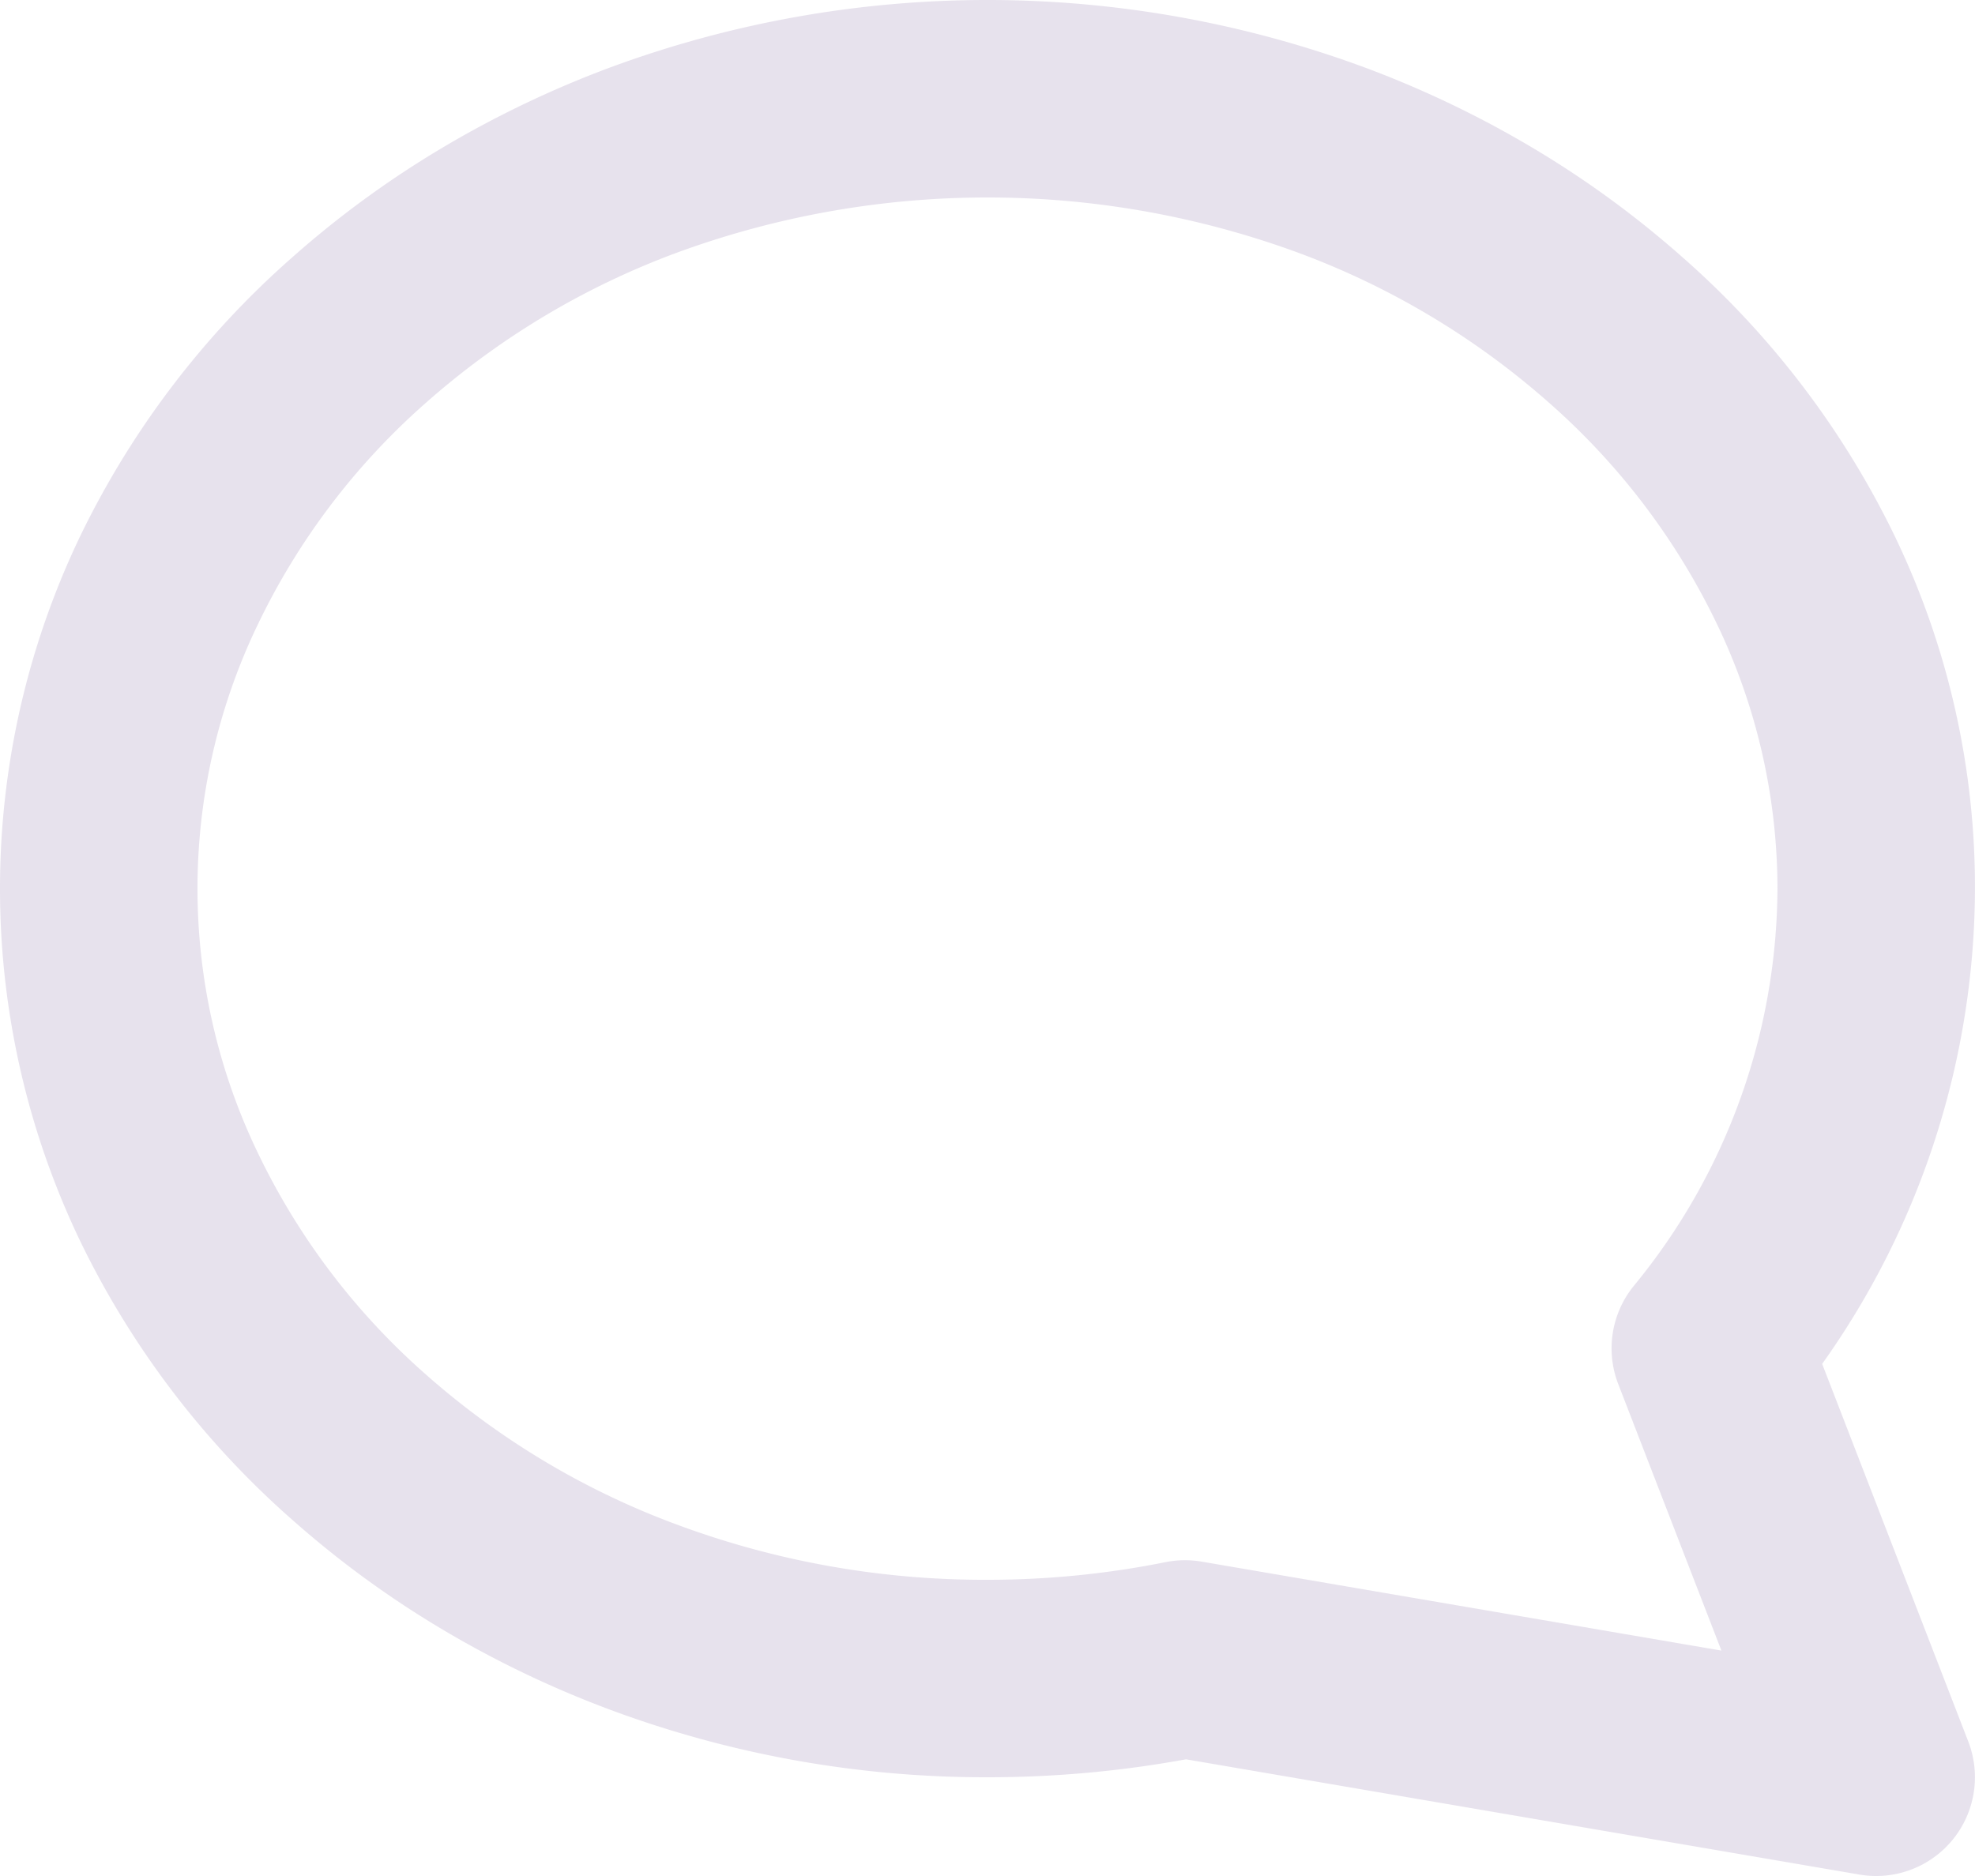 <svg height="112.034" viewBox="0 0 117.93 112.034" width="117.93" xmlns="http://www.w3.org/2000/svg"><path d="m112.033 112.034a5.912 5.912 0 0 1 -.994-.084l-40.22-6.885a65.785 65.785 0 0 1 -11.854 1.072 64.278 64.278 0 0 1 -22.665-4.082 61.843 61.843 0 0 1 -10-4.815 58.8 58.8 0 0 1 -8.77-6.41 52.732 52.732 0 0 1 -12.802-16.838 48.661 48.661 0 0 1 0-41.848 52.733 52.733 0 0 1 12.794-16.838 58.8 58.8 0 0 1 8.77-6.41 61.842 61.842 0 0 1 10-4.815 64.993 64.993 0 0 1 45.337 0 61.842 61.842 0 0 1 10 4.815 58.794 58.794 0 0 1 8.77 6.41 52.733 52.733 0 0 1 12.801 16.839 48.315 48.315 0 0 1 4.728 20.924 49.133 49.133 0 0 1 -9.124 28.382l8.727 22.559a5.9 5.9 0 0 1 -5.5 8.024zm-41.277-18.859a5.919 5.919 0 0 1 1 .085l31.032 5.312-6.163-15.923a5.912 5.912 0 0 1 .909-5.829 37.571 37.571 0 0 0 8.6-23.752 36.533 36.533 0 0 0 -3.612-15.8 41.523 41.523 0 0 0 -9.952-13.15 47.453 47.453 0 0 0 -14.96-8.992 53.821 53.821 0 0 0 -37.29 0 47.453 47.453 0 0 0 -14.962 8.994 41.524 41.524 0 0 0 -9.952 13.15 36.353 36.353 0 0 0 0 31.6 41.525 41.525 0 0 0 9.952 13.15 47.455 47.455 0 0 0 14.962 8.991 52.68 52.68 0 0 0 18.645 3.333 53.894 53.894 0 0 0 10.627-1.053 5.874 5.874 0 0 1 1.164-.116z" fill="#553285" opacity=".142"/></svg>
